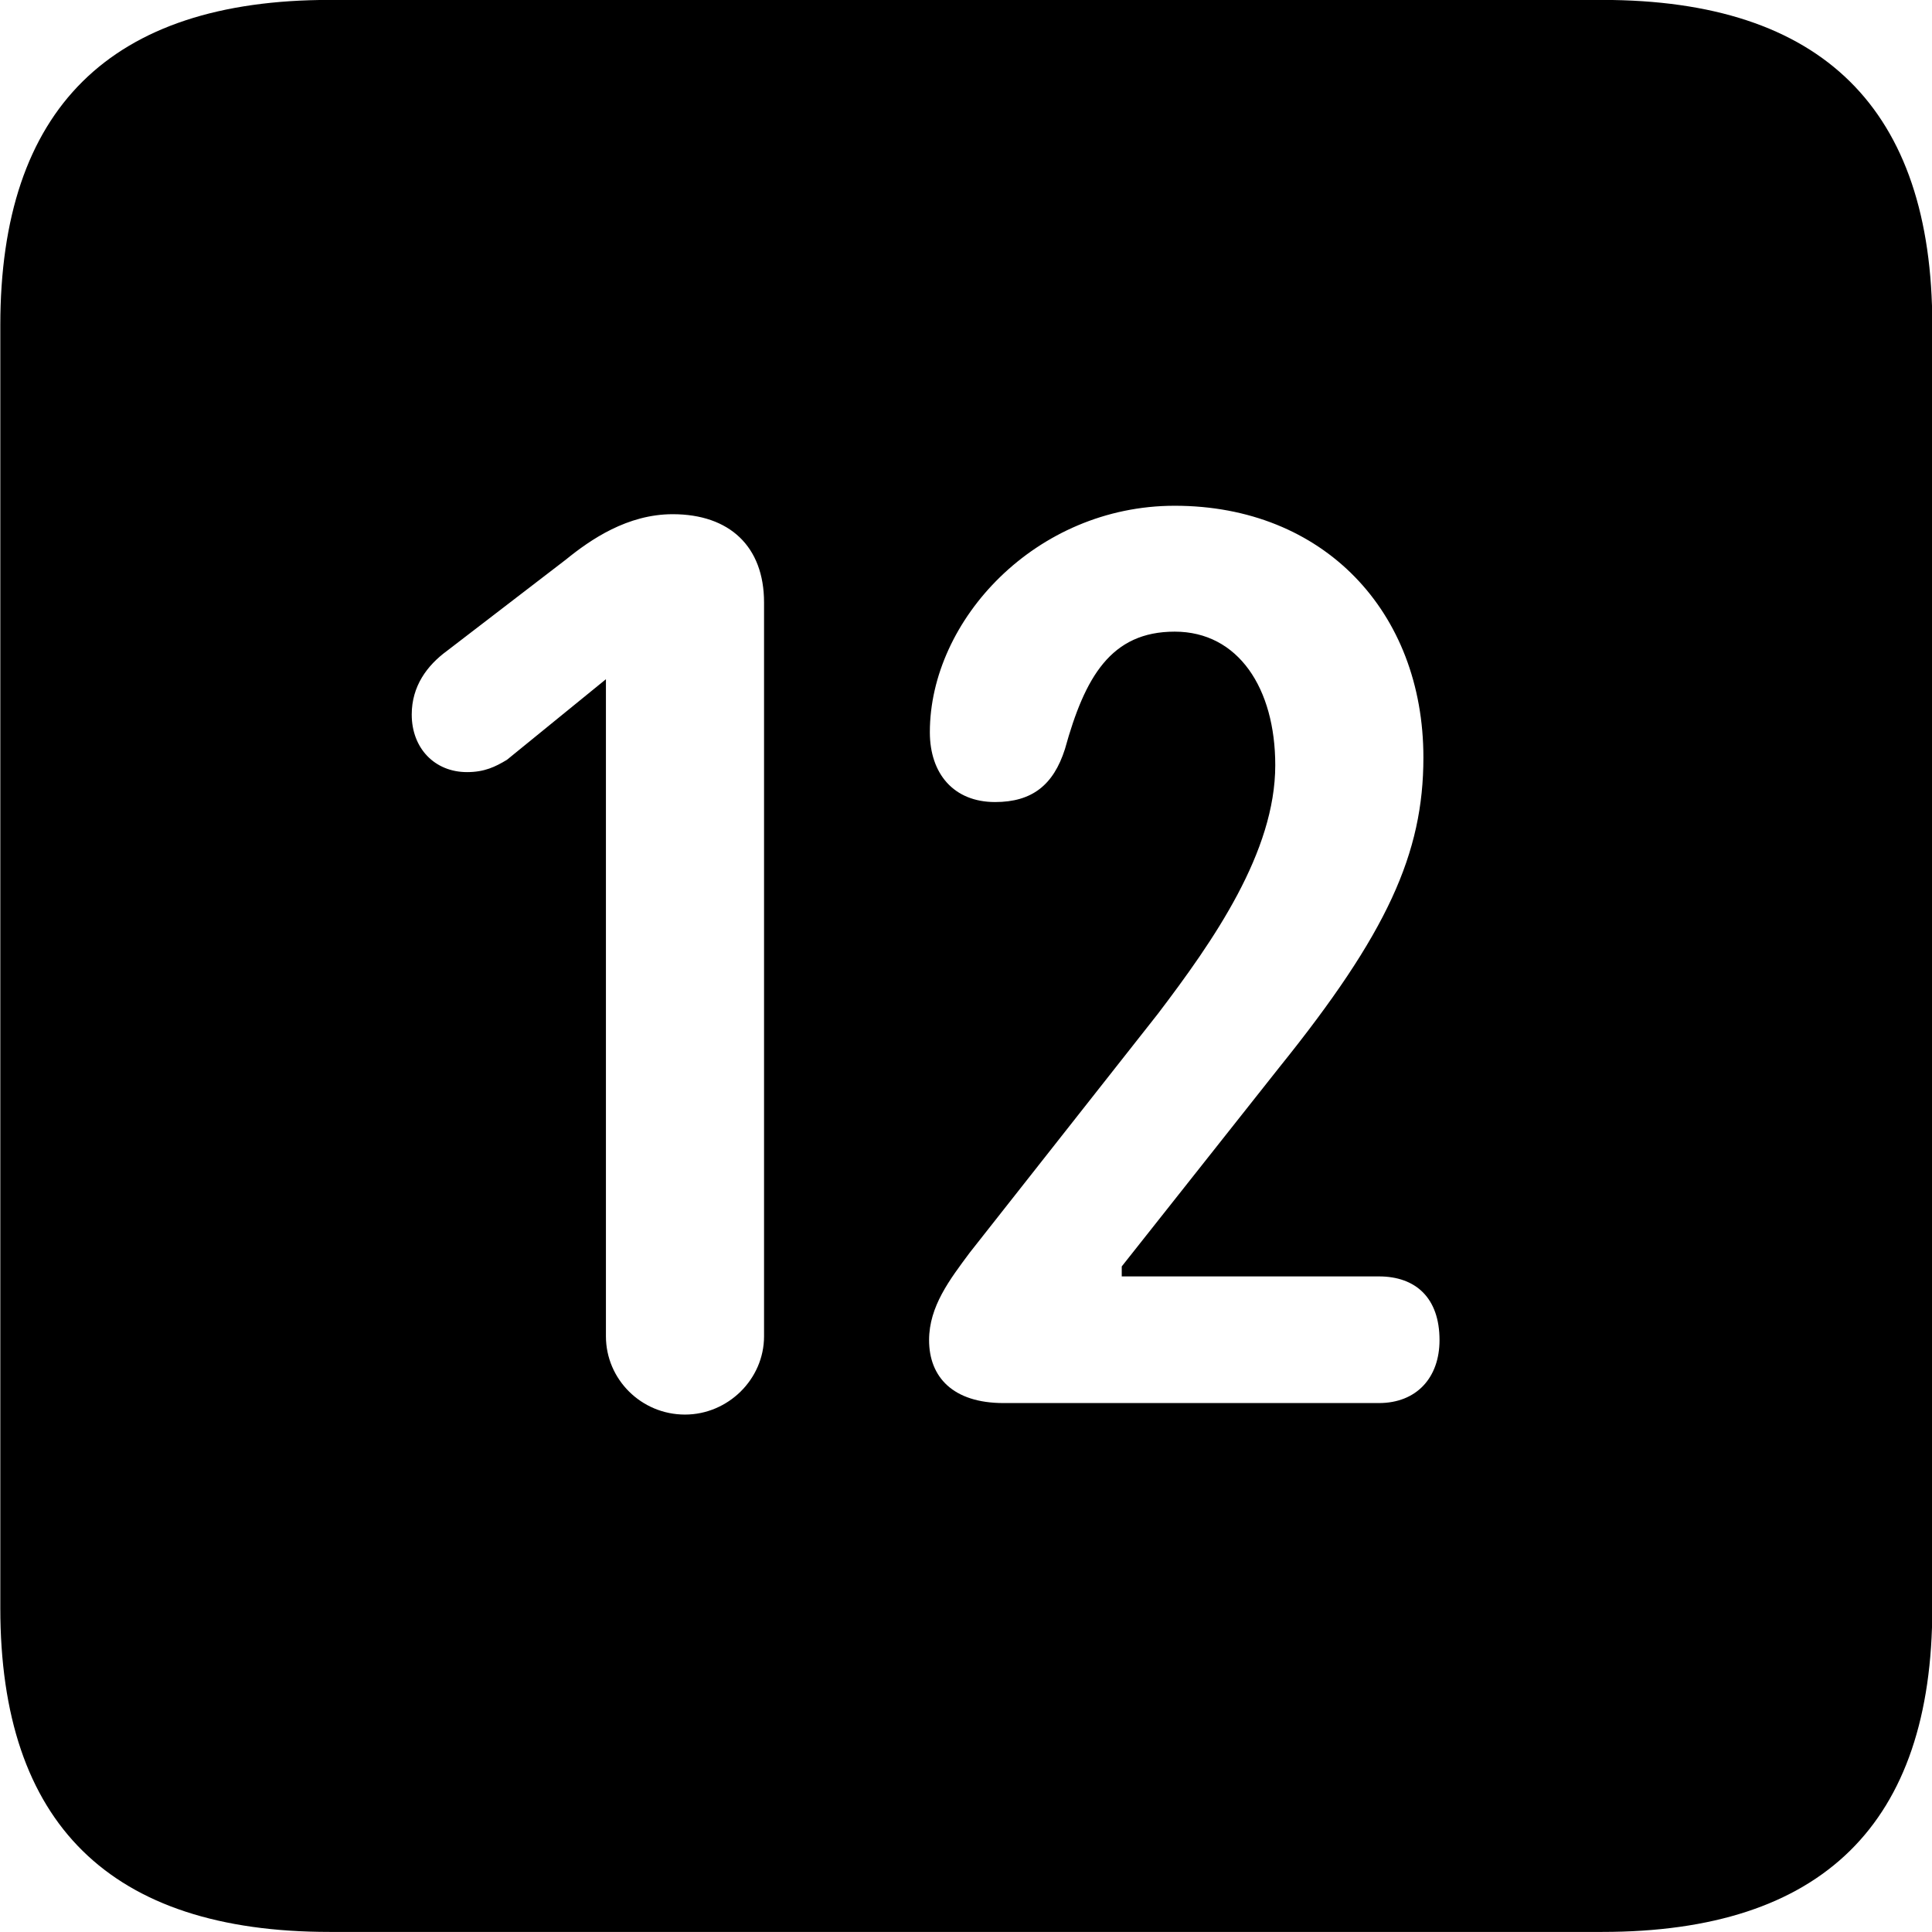 
<svg
    viewBox="0 0 25.17 25.17"
    xmlns="http://www.w3.org/2000/svg"
>
    <path
        fill="inherit"
        d="M4.294 25.169H20.874C23.744 25.169 25.174 23.759 25.174 20.949V4.239C25.174 1.419 23.744 -0.001 20.874 -0.001H4.294C1.434 -0.001 0.004 1.419 0.004 4.239V20.949C0.004 23.759 1.434 25.169 4.294 25.169ZM13.074 18.279C12.414 18.279 12.104 17.939 12.104 17.459C12.104 17.019 12.374 16.669 12.634 16.319L15.084 13.209C15.814 12.249 16.614 11.099 16.614 9.969C16.614 8.969 16.134 8.229 15.304 8.229C14.474 8.229 14.134 8.819 13.874 9.759C13.724 10.229 13.444 10.449 12.964 10.449C12.424 10.449 12.114 10.079 12.114 9.539C12.114 8.079 13.494 6.589 15.304 6.589C17.244 6.589 18.544 7.969 18.544 9.869C18.544 11.119 18.074 12.159 16.664 13.909L14.614 16.499V16.629H17.964C18.444 16.629 18.754 16.909 18.754 17.459C18.754 17.949 18.454 18.279 17.964 18.279ZM8.924 18.429C8.354 18.429 7.894 17.969 7.894 17.409V8.849L6.604 9.899C6.454 9.989 6.314 10.059 6.084 10.059C5.664 10.059 5.364 9.749 5.364 9.309C5.364 8.939 5.564 8.669 5.824 8.479L7.374 7.289C7.694 7.029 8.174 6.699 8.764 6.699C9.504 6.699 9.954 7.119 9.954 7.849V17.409C9.954 17.969 9.484 18.429 8.924 18.429Z"
        fillRule="evenodd"
        clipRule="evenodd"
    />
</svg>
        
